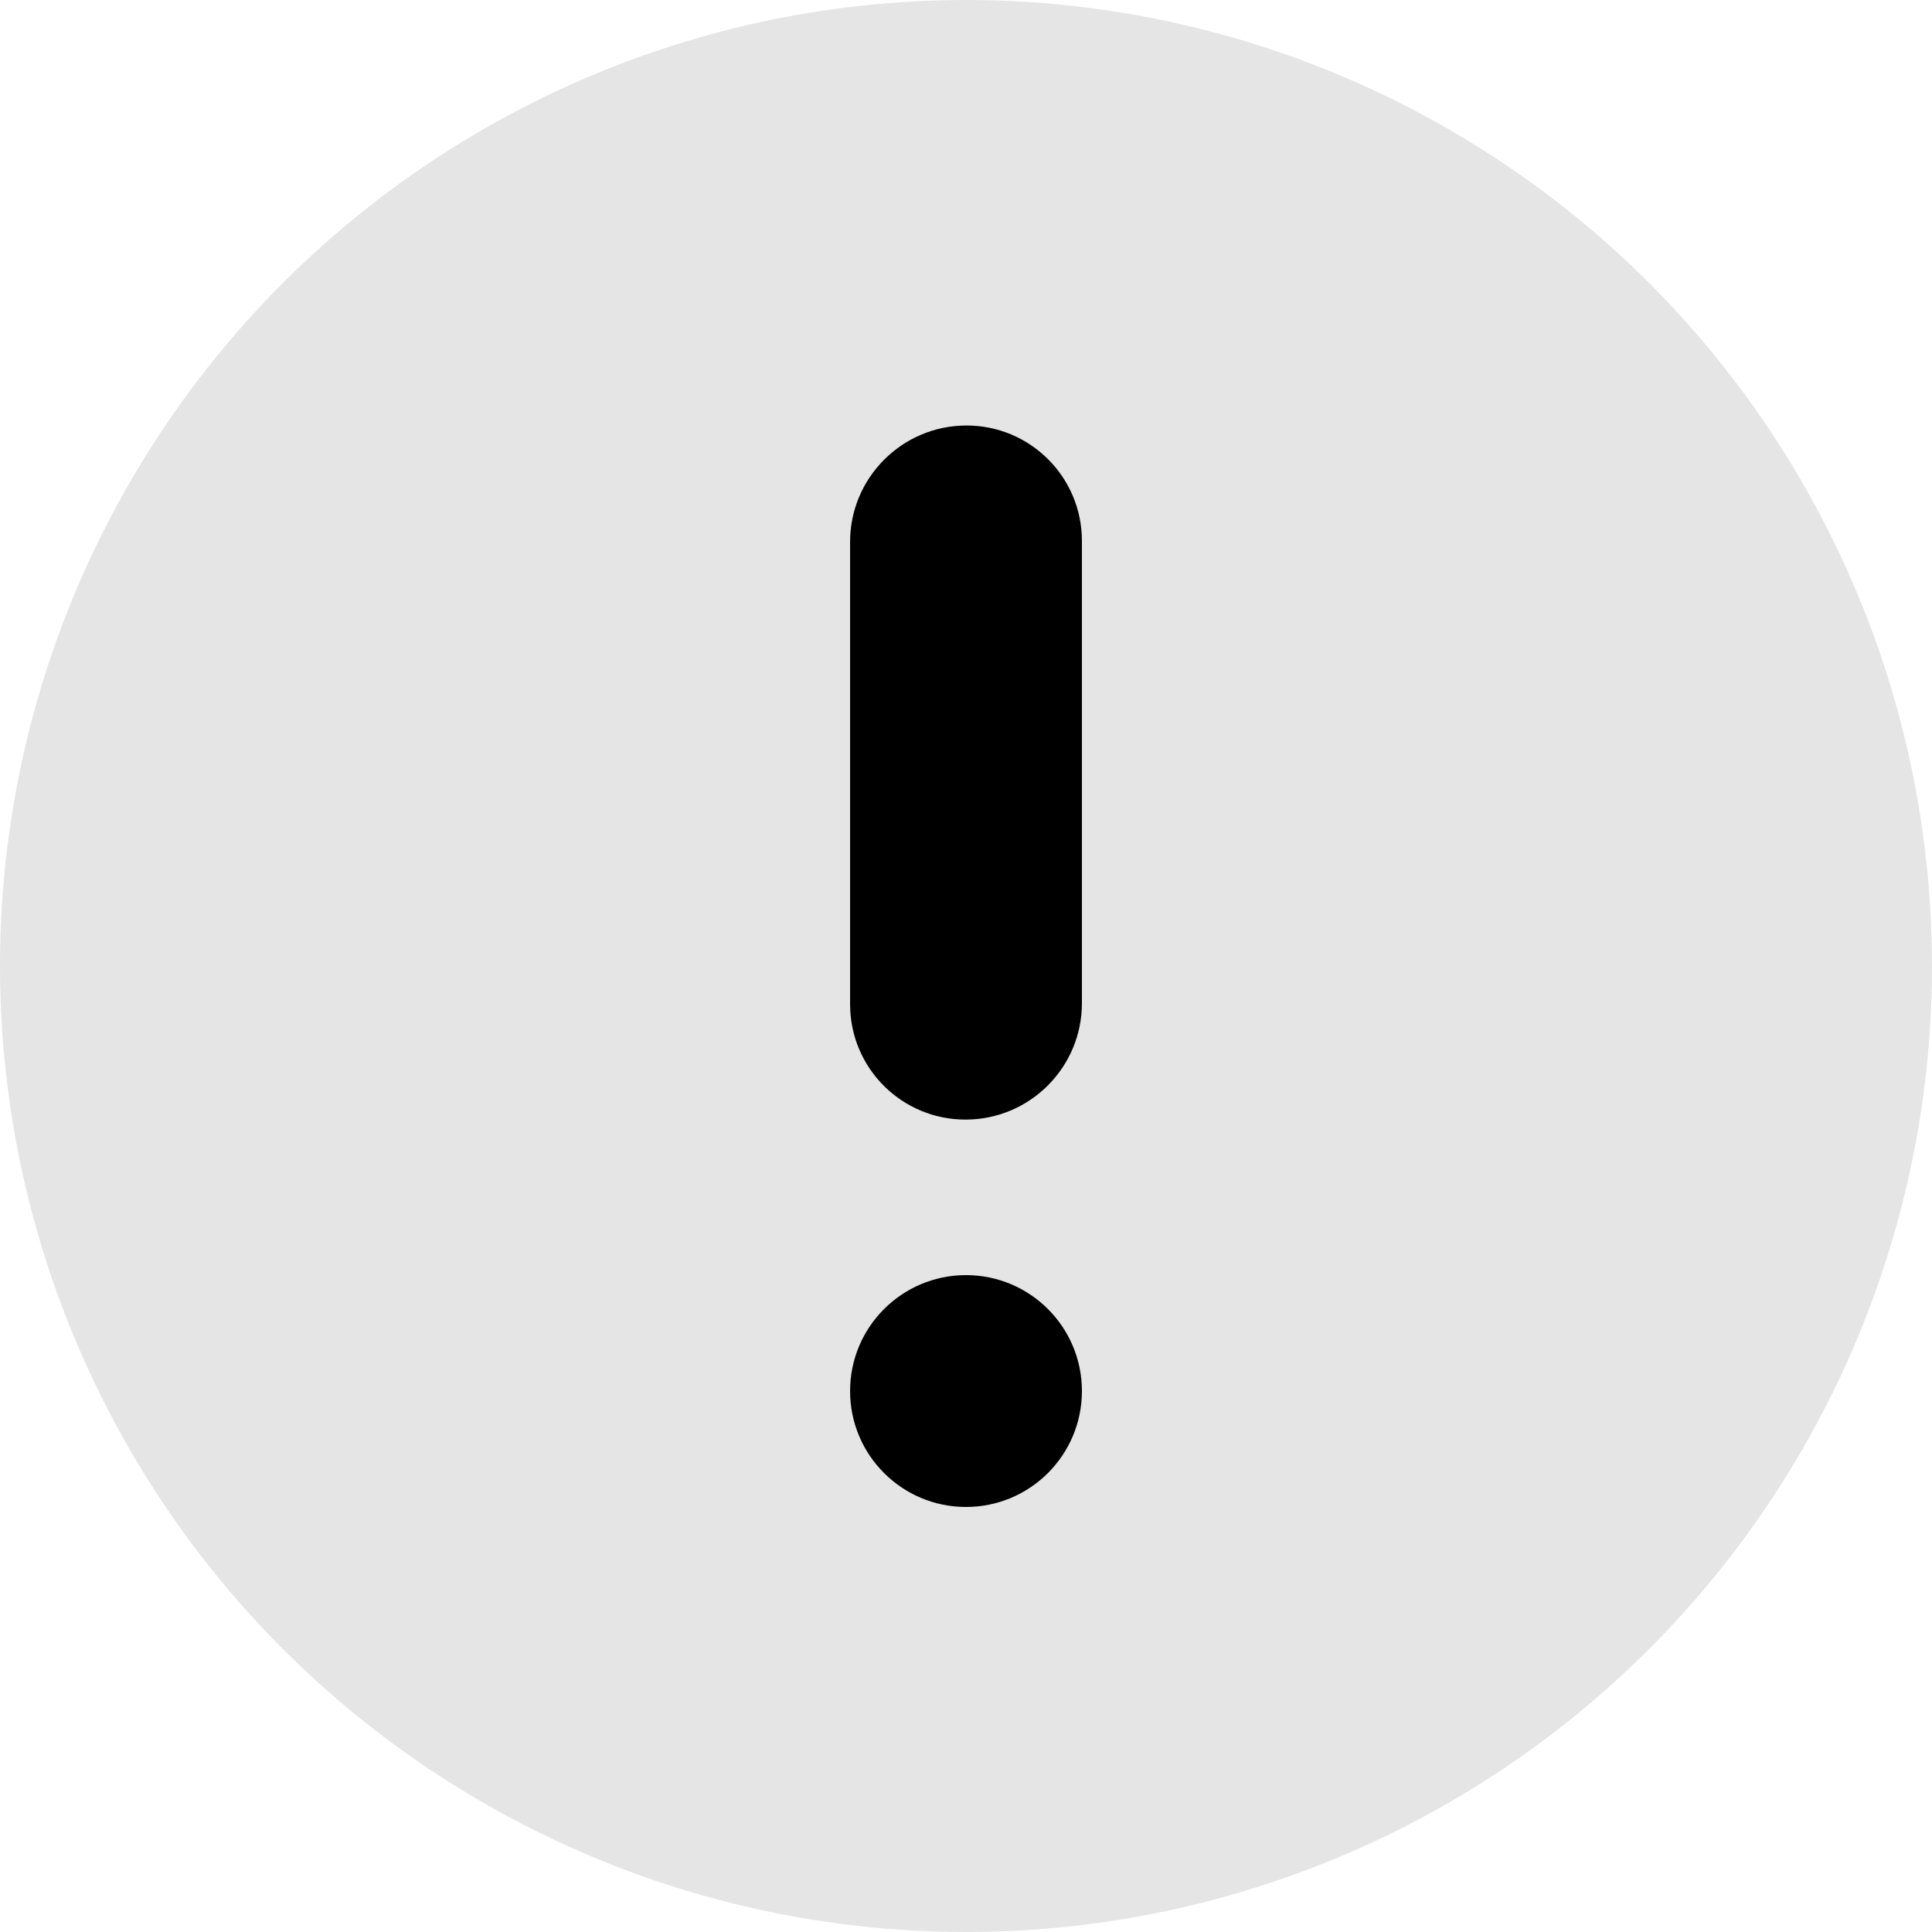 <svg width="50" height="50" viewBox="0 0 50 50" fill="none" xmlns="http://www.w3.org/2000/svg">
<circle cx="25" cy="25" r="25" fill="#E5E5E5"/>
<path d="M22 14.025L22 25.988C22 27.645 23.343 28.982 25 28.975C26.657 28.969 28 27.62 28 25.963L28 14C28 12.343 26.657 11.005 25 11.012C23.343 11.019 22 12.368 22 14.025Z" fill="black"/>
<circle cx="25" cy="36" r="3" fill="black"/>
</svg>
